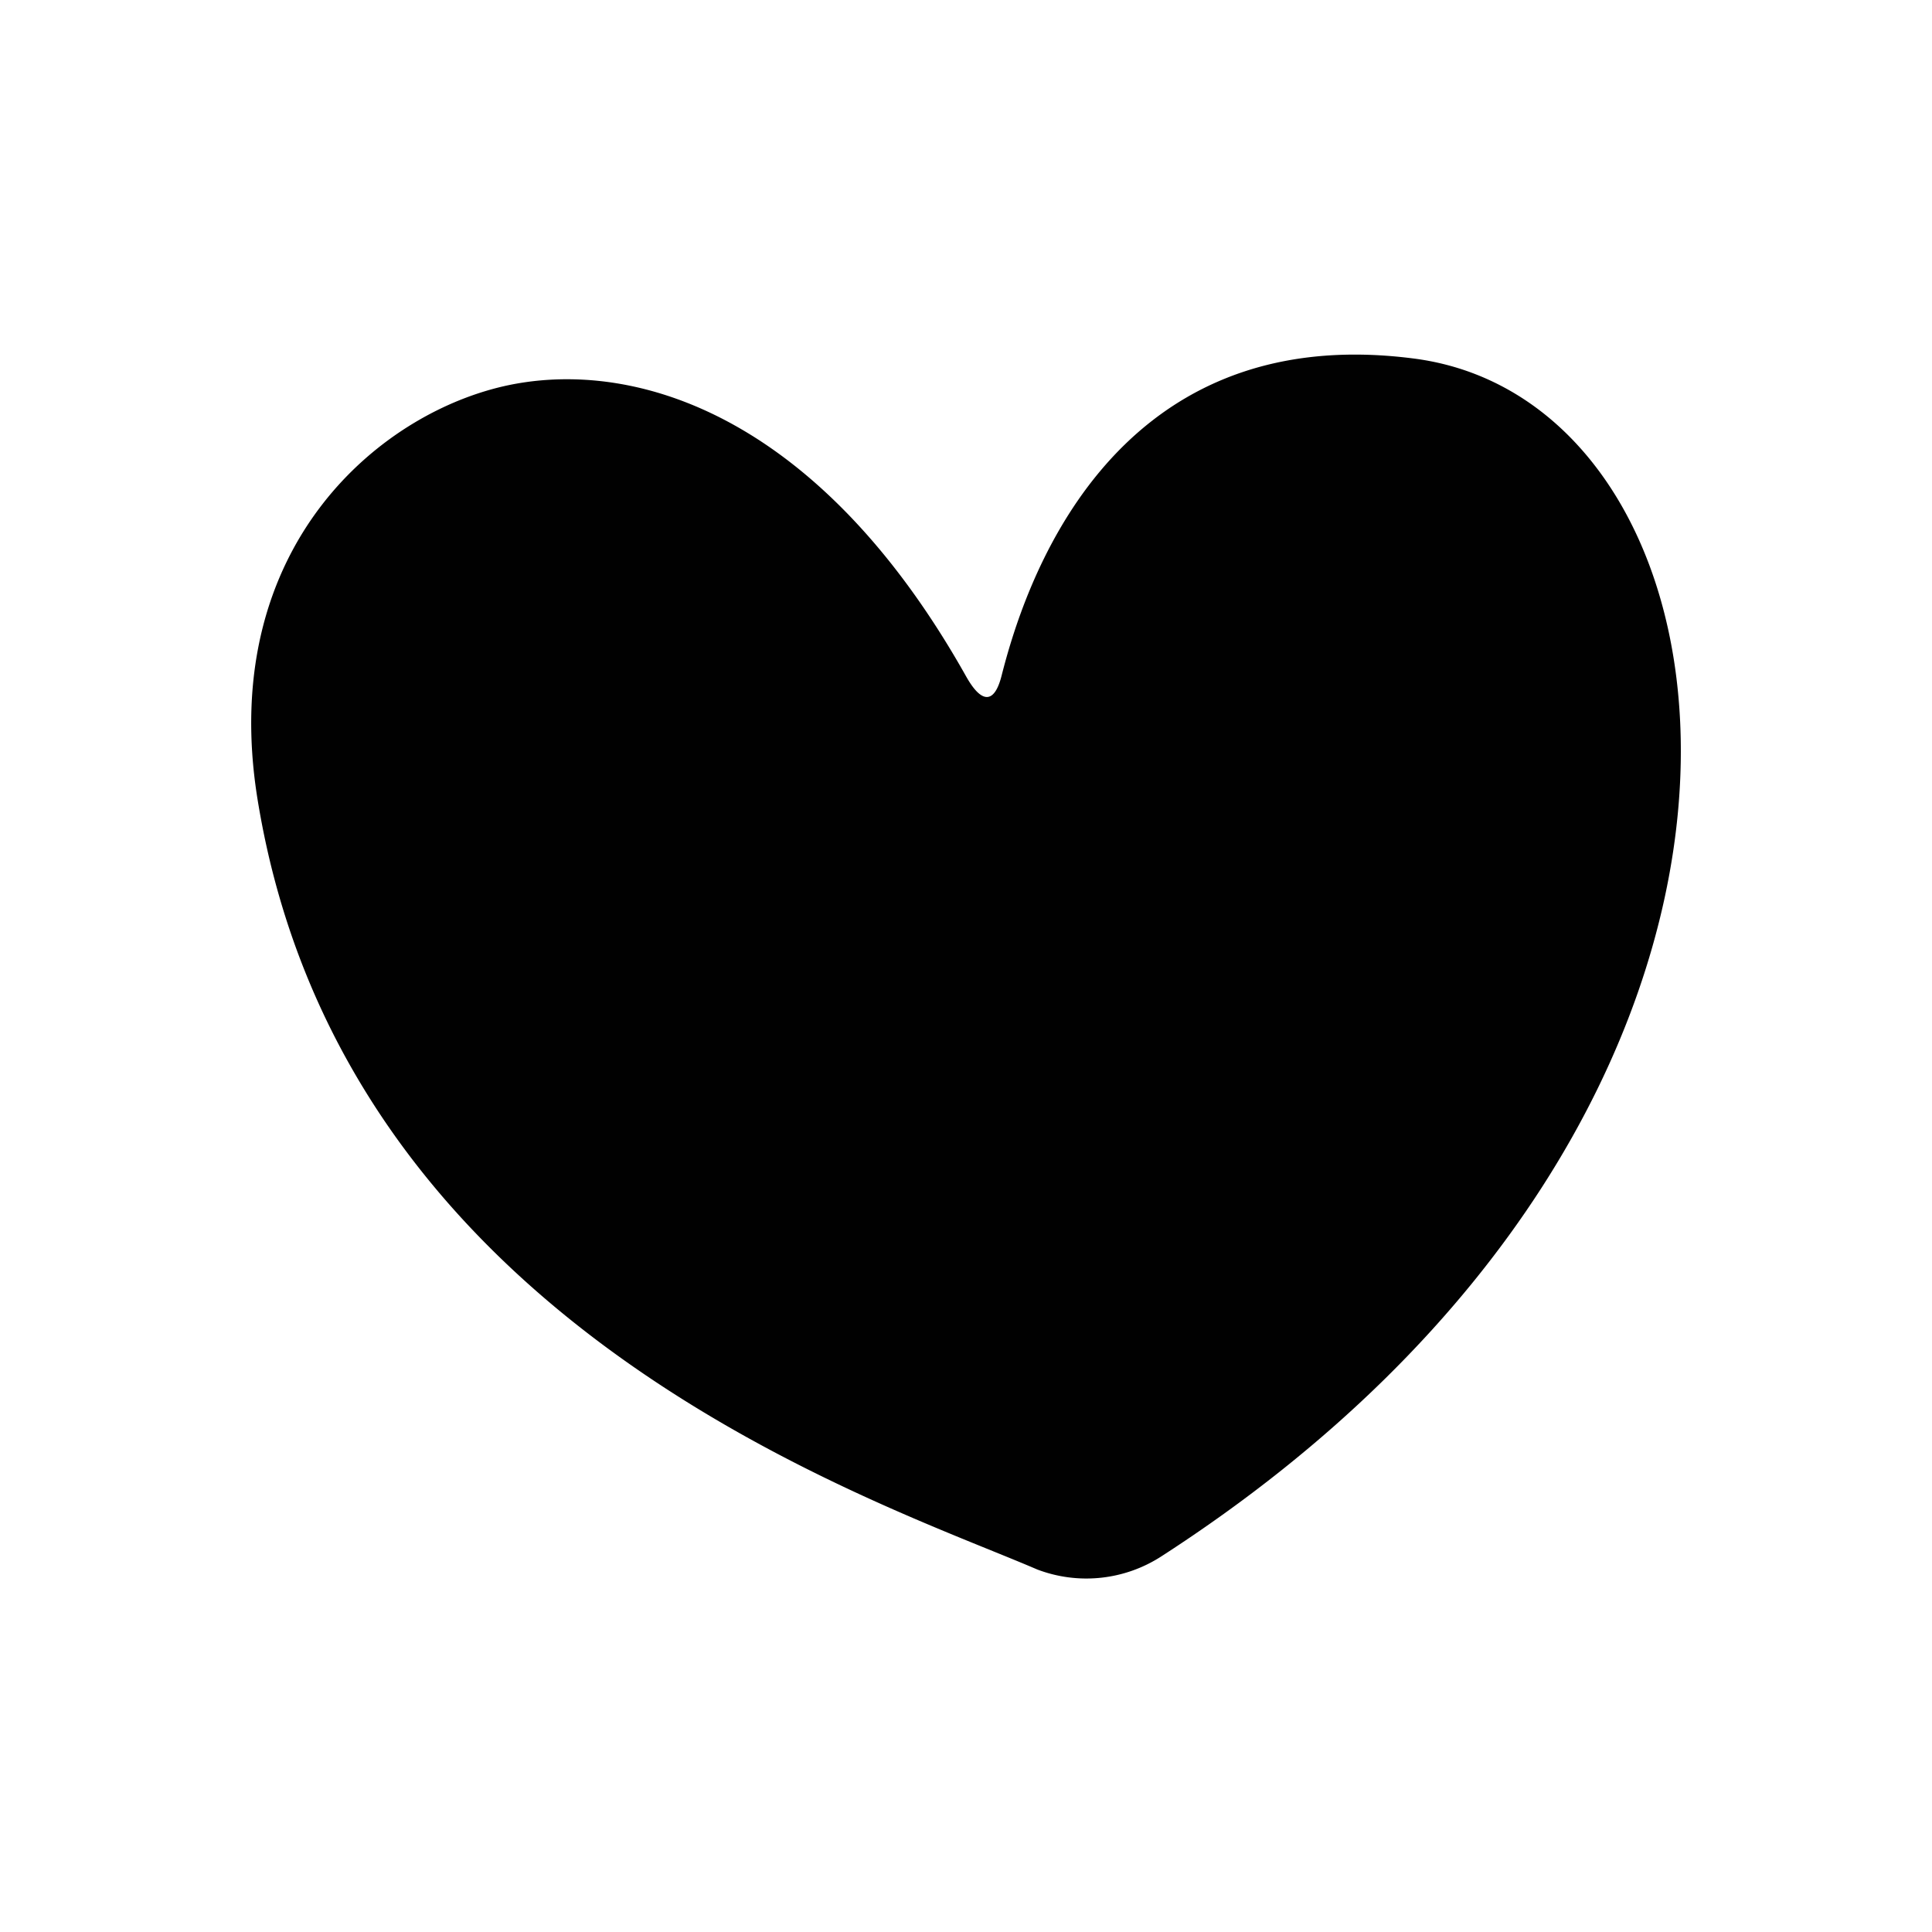 <svg id="Layer_1" data-name="Layer 1" xmlns="http://www.w3.org/2000/svg" width="7.06cm" height="7.06cm" viewBox="0 0 200 200"><defs><style>.cls-1{fill:#010101;}</style></defs><title>lev-3</title><path class="cls-1" d="M103.67,70c2.15-8.47,10.73-37,42.65-32.89,36.26,4.62,45.59,77.72-26.09,124a14.29,14.29,0,0,1-12.86,1.36c-16.68-7.18-71.85-25-80.71-79.73C22.4,56.36,39.79,42.16,53.43,39.72,66.65,37.36,85.15,43.57,100,70,101.63,72.91,102.94,72.83,103.67,70Z"/></svg>